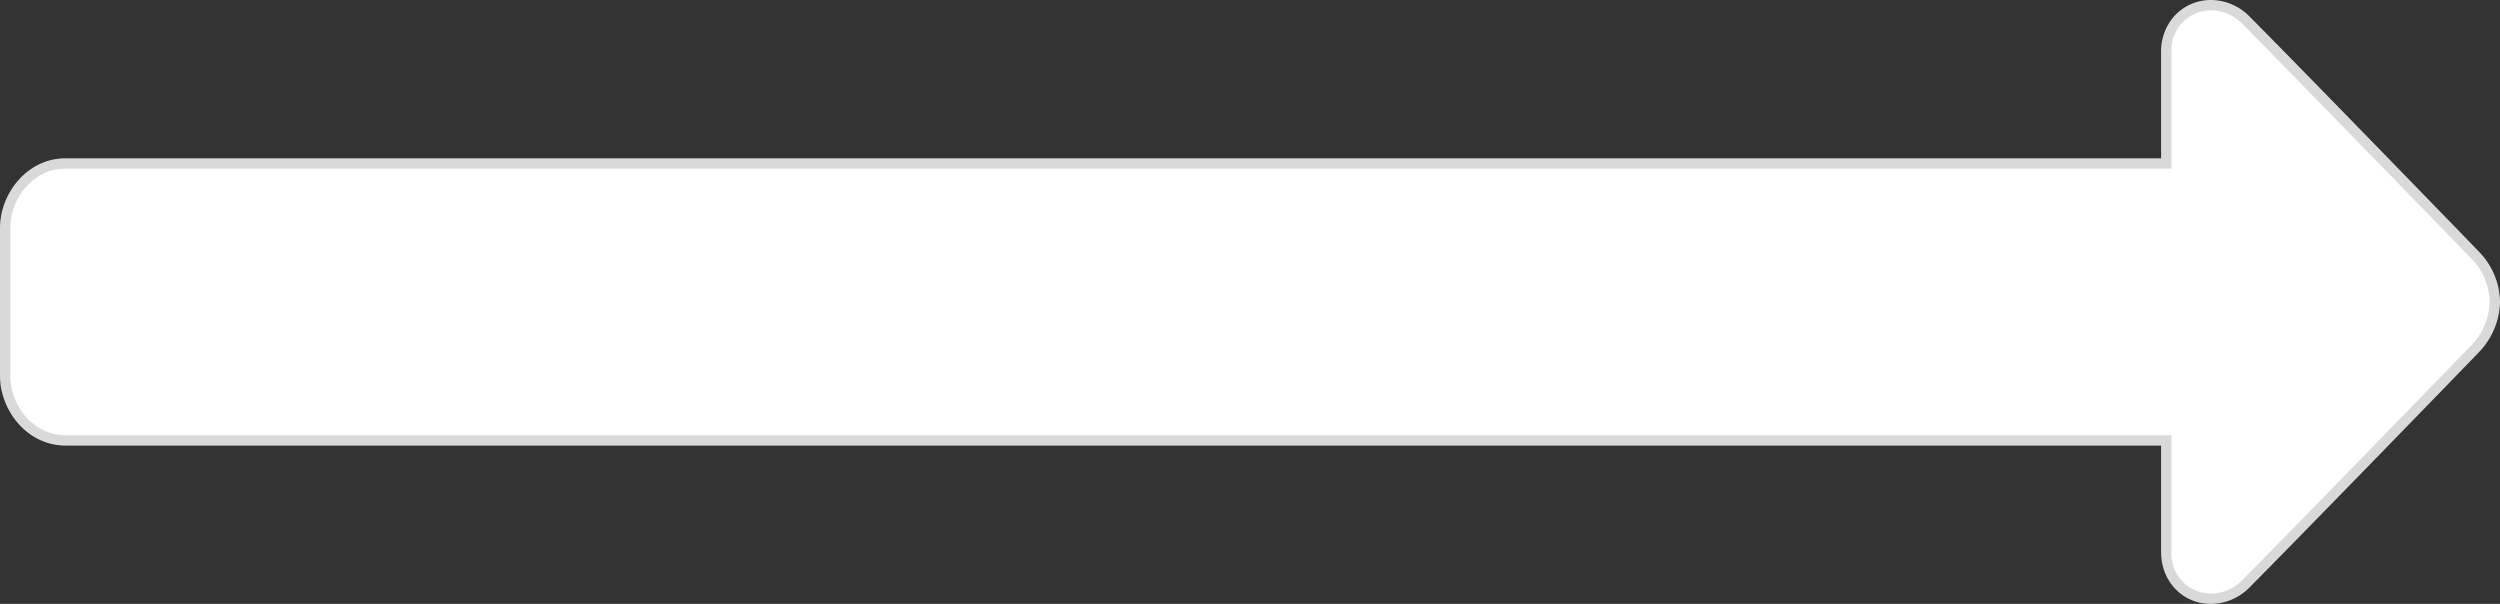 <svg xmlns="http://www.w3.org/2000/svg" viewBox="0 0 483.7 116.84"><rect x="0" y="0" width="483.7" height="116.84" fill="#333333" stroke="none"/><defs><style>.cls-1{fill:#fff;}.cls-2{fill:#d9d9d9;}</style></defs><title>arrowRight_Large_Button_Up_SVG</title><g id="Layer_2" data-name="Layer 2"><g id="arrow_Large_Button_Up"><g id="arrowRight_Large_Button_Up_SVG"><path class="cls-1" d="M427.79,115.84a8.68,8.68,0,0,1-8.66-9.07V85.21H12.71C5.71,85.21,1,78.77,1,72.75V44.09c0-6,4.71-12.46,11.71-12.46H419.13V10.07A8.68,8.68,0,0,1,427.79,1a9.57,9.57,0,0,1,6.76,2.92c7.27,7.26,40.68,41.63,44.56,45.68a13.27,13.27,0,0,1,3.59,8.73,13.42,13.42,0,0,1-3.59,8.91c-3.88,4.06-37.31,38.44-44.56,45.68a9.57,9.57,0,0,1-6.76,2.92Z"/><path class="cls-2" d="M427.79,2a8.59,8.59,0,0,1,6.06,2.62c6.95,7,40.4,41.35,44.54,45.67a12.16,12.16,0,0,1,3.31,8.06,12.51,12.51,0,0,1-3.31,8.2c-4.14,4.32-37.59,38.71-44.54,45.67a8.55,8.55,0,0,1-6.06,2.62,7.66,7.66,0,0,1-7.66-8.07V84.21H12.71C6.51,84.21,2,78.58,2,72.75V44.09c0-5.83,4.51-11.46,10.71-11.46H420.13V10.07A7.66,7.66,0,0,1,427.79,2m0-2h0a9.55,9.55,0,0,0-6.73,2.72,10.18,10.18,0,0,0-2.93,7.35V30.63H12.71C5.11,30.63,0,37.59,0,44.09V72.75c0,6.5,5.11,13.46,12.71,13.46H418.13v20.56c0,5.74,4.15,10.07,9.66,10.07a10.56,10.56,0,0,0,7.47-3.21c7.22-7.22,40.68-41.63,44.57-45.7a14.43,14.43,0,0,0,3.87-9.53v-.1a14.18,14.18,0,0,0-3.87-9.39c-3.89-4.07-37.35-38.48-44.57-45.7A10.56,10.56,0,0,0,427.79,0Z"/></g></g></g></svg>